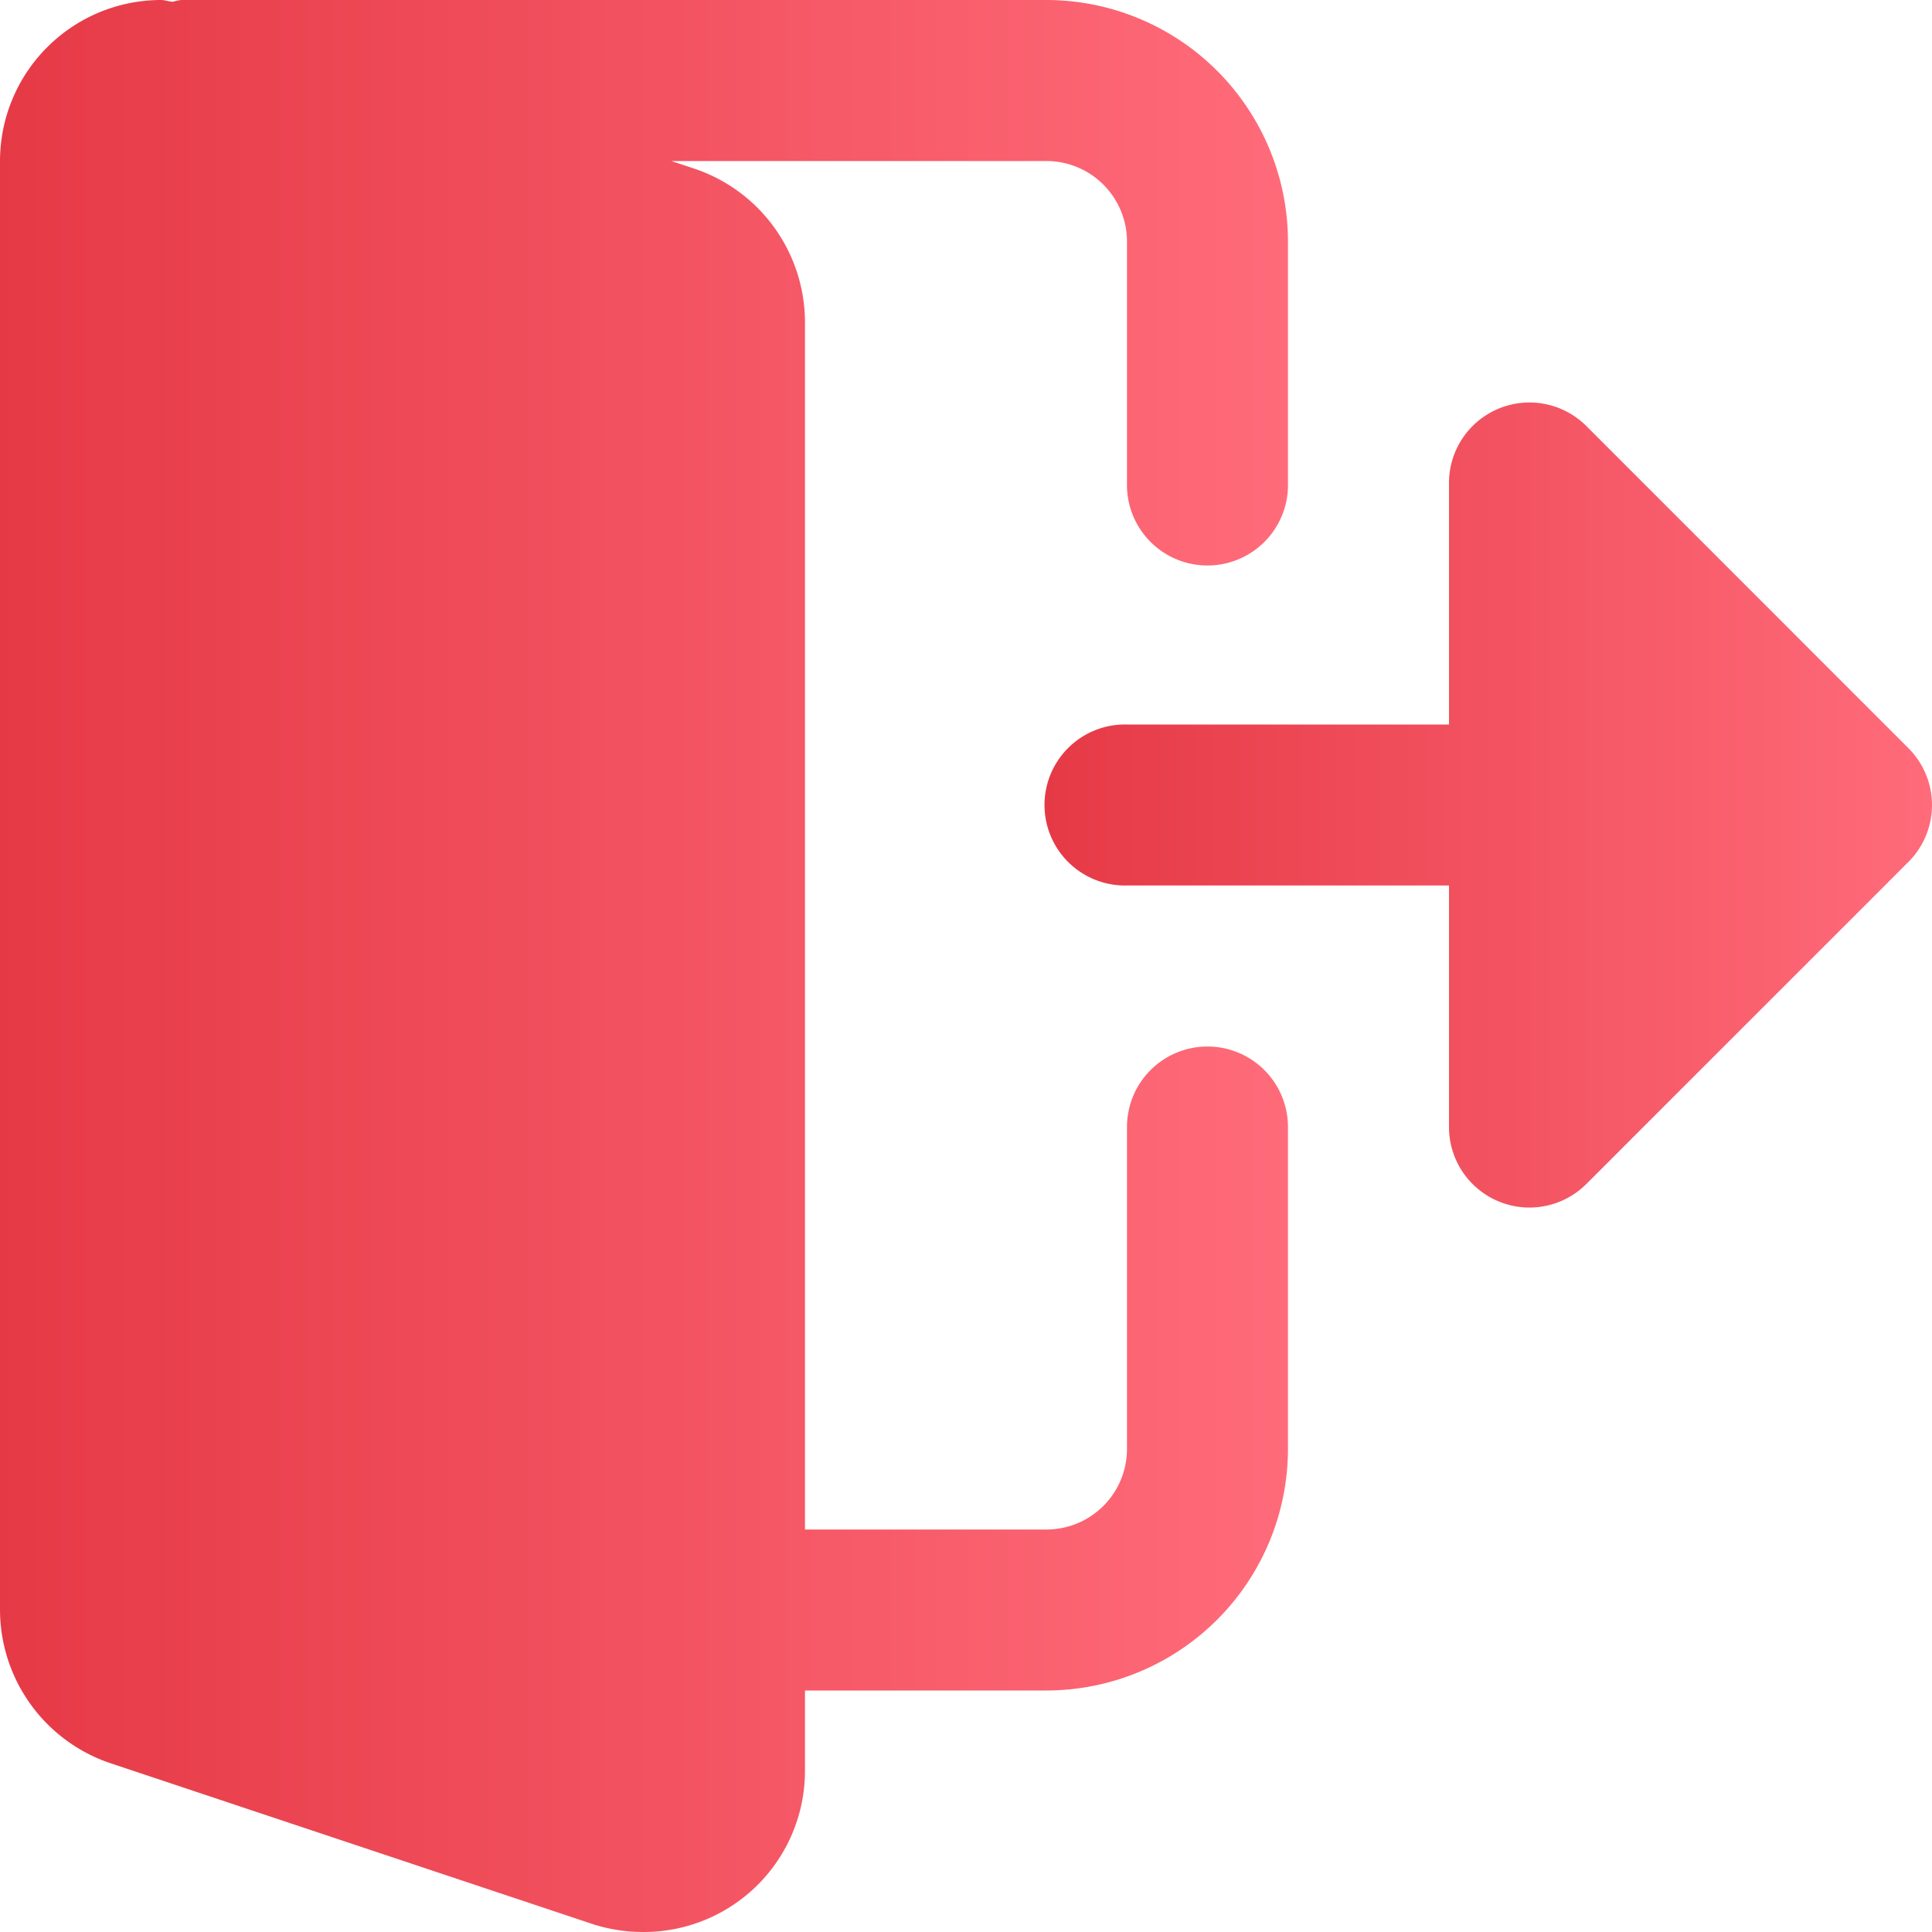 <svg height="40" viewBox="0 0 40 40" width="40"
     xmlns="http://www.w3.org/2000/svg">
    <defs>
        <linearGradient gradientUnits="objectBoundingBox" id="linear-gradient" x2="1" y1="0.5" y2="0.5">
            <stop offset="0" stop-color="#e63946"/>
            <stop offset="1" stop-color="#ff6b7a"/>
        </linearGradient>
    </defs>
    <g id="refer_earn" transform="translate(0 0)">
        <path d="M25,21.667a1.666,1.666,0,0,0-1.667,1.667V30a1.668,1.668,0,0,1-1.667,1.667h-5v-25A3.359,3.359,0,0,0,14.4,3.5L13.9,3.334h7.763A1.668,1.668,0,0,1,23.333,5v5a1.667,1.667,0,1,0,3.333,0V5a5.006,5.006,0,0,0-5-5H3.75a1.314,1.314,0,0,0-.178.037C3.491.03,3.415,0,3.333,0A3.337,3.337,0,0,0,0,3.334v30A3.359,3.359,0,0,0,2.27,36.5L12.3,39.846A3.449,3.449,0,0,0,13.333,40a3.337,3.337,0,0,0,3.333-3.333V35h5a5.006,5.006,0,0,0,5-5V23.334A1.666,1.666,0,0,0,25,21.667Z"
              data-name="Path 221"
              fill="url(#linear-gradient)"
              id="Path_221"/>
        <path d="M39.511,15.489,32.845,8.822A1.666,1.666,0,0,0,30,10v5H23.333a1.667,1.667,0,1,0,0,3.333H30v5a1.666,1.666,0,0,0,2.845,1.179l6.667-6.667A1.665,1.665,0,0,0,39.511,15.489Z"
              data-name="Path 222"
              fill="url(#linear-gradient)"
              id="Path_222"/>
    </g>
</svg>
